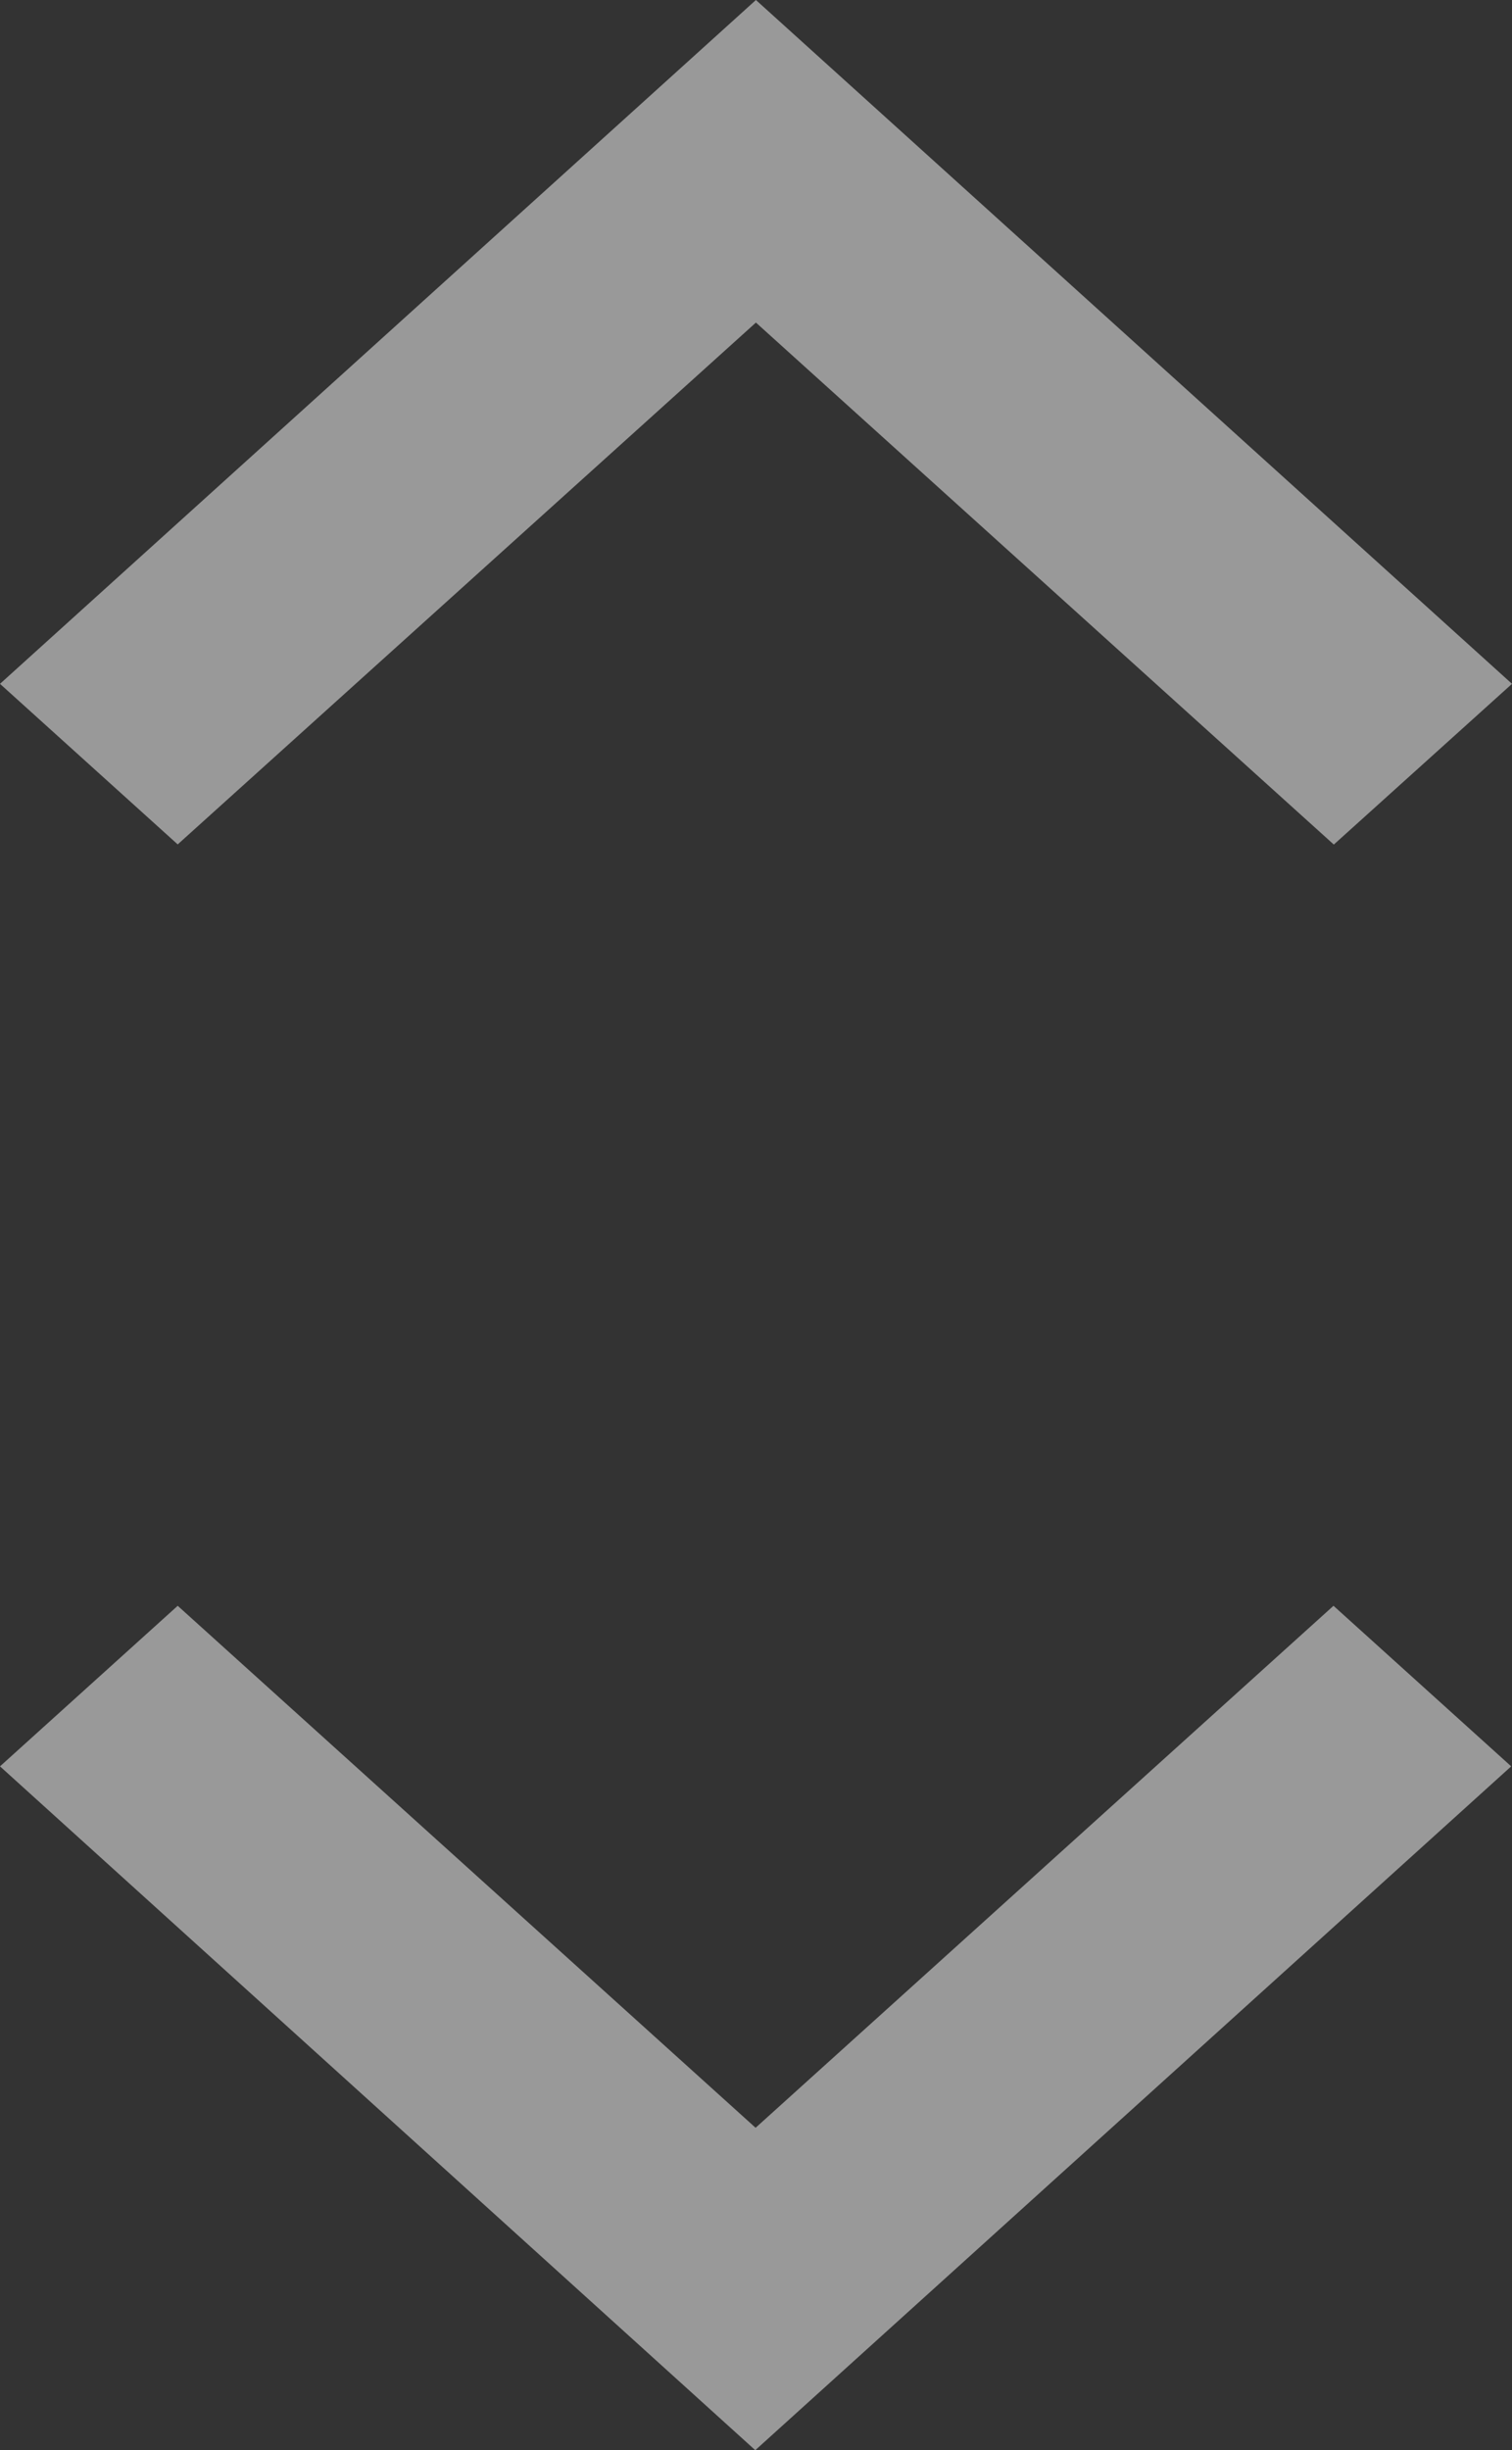 <svg xmlns="http://www.w3.org/2000/svg" width="9.419" height="15.26" viewBox="0 0 9.419 15.26">
  <rect x="0" y="0" width="9.419" height="15.26" fill="#333333" stroke="none"/>
  <defs>
    <style>
      .cls-1 {
        fill: #fff;
        opacity: 0.5;
      }
    </style>
  </defs>
  <g id="sort-arrows-couple-pointing-up-and-down" transform="translate(9.419 15.26) rotate(180)">
    <path id="sort_ascending" class="cls-1" d="M17.144,9l1,1.107-3.251,3.6,3.251,3.6-1,1.107-4.259-4.709Z" transform="translate(18.419 -12.885) rotate(90)"/>
    <path id="sort_descending" class="cls-1" d="M4.259,9.419l1-1.107L2.009,4.71l3.251-3.6L4.259,0,0,4.71Z" transform="translate(0 15.26) rotate(-90)"/>
  </g>
</svg>
